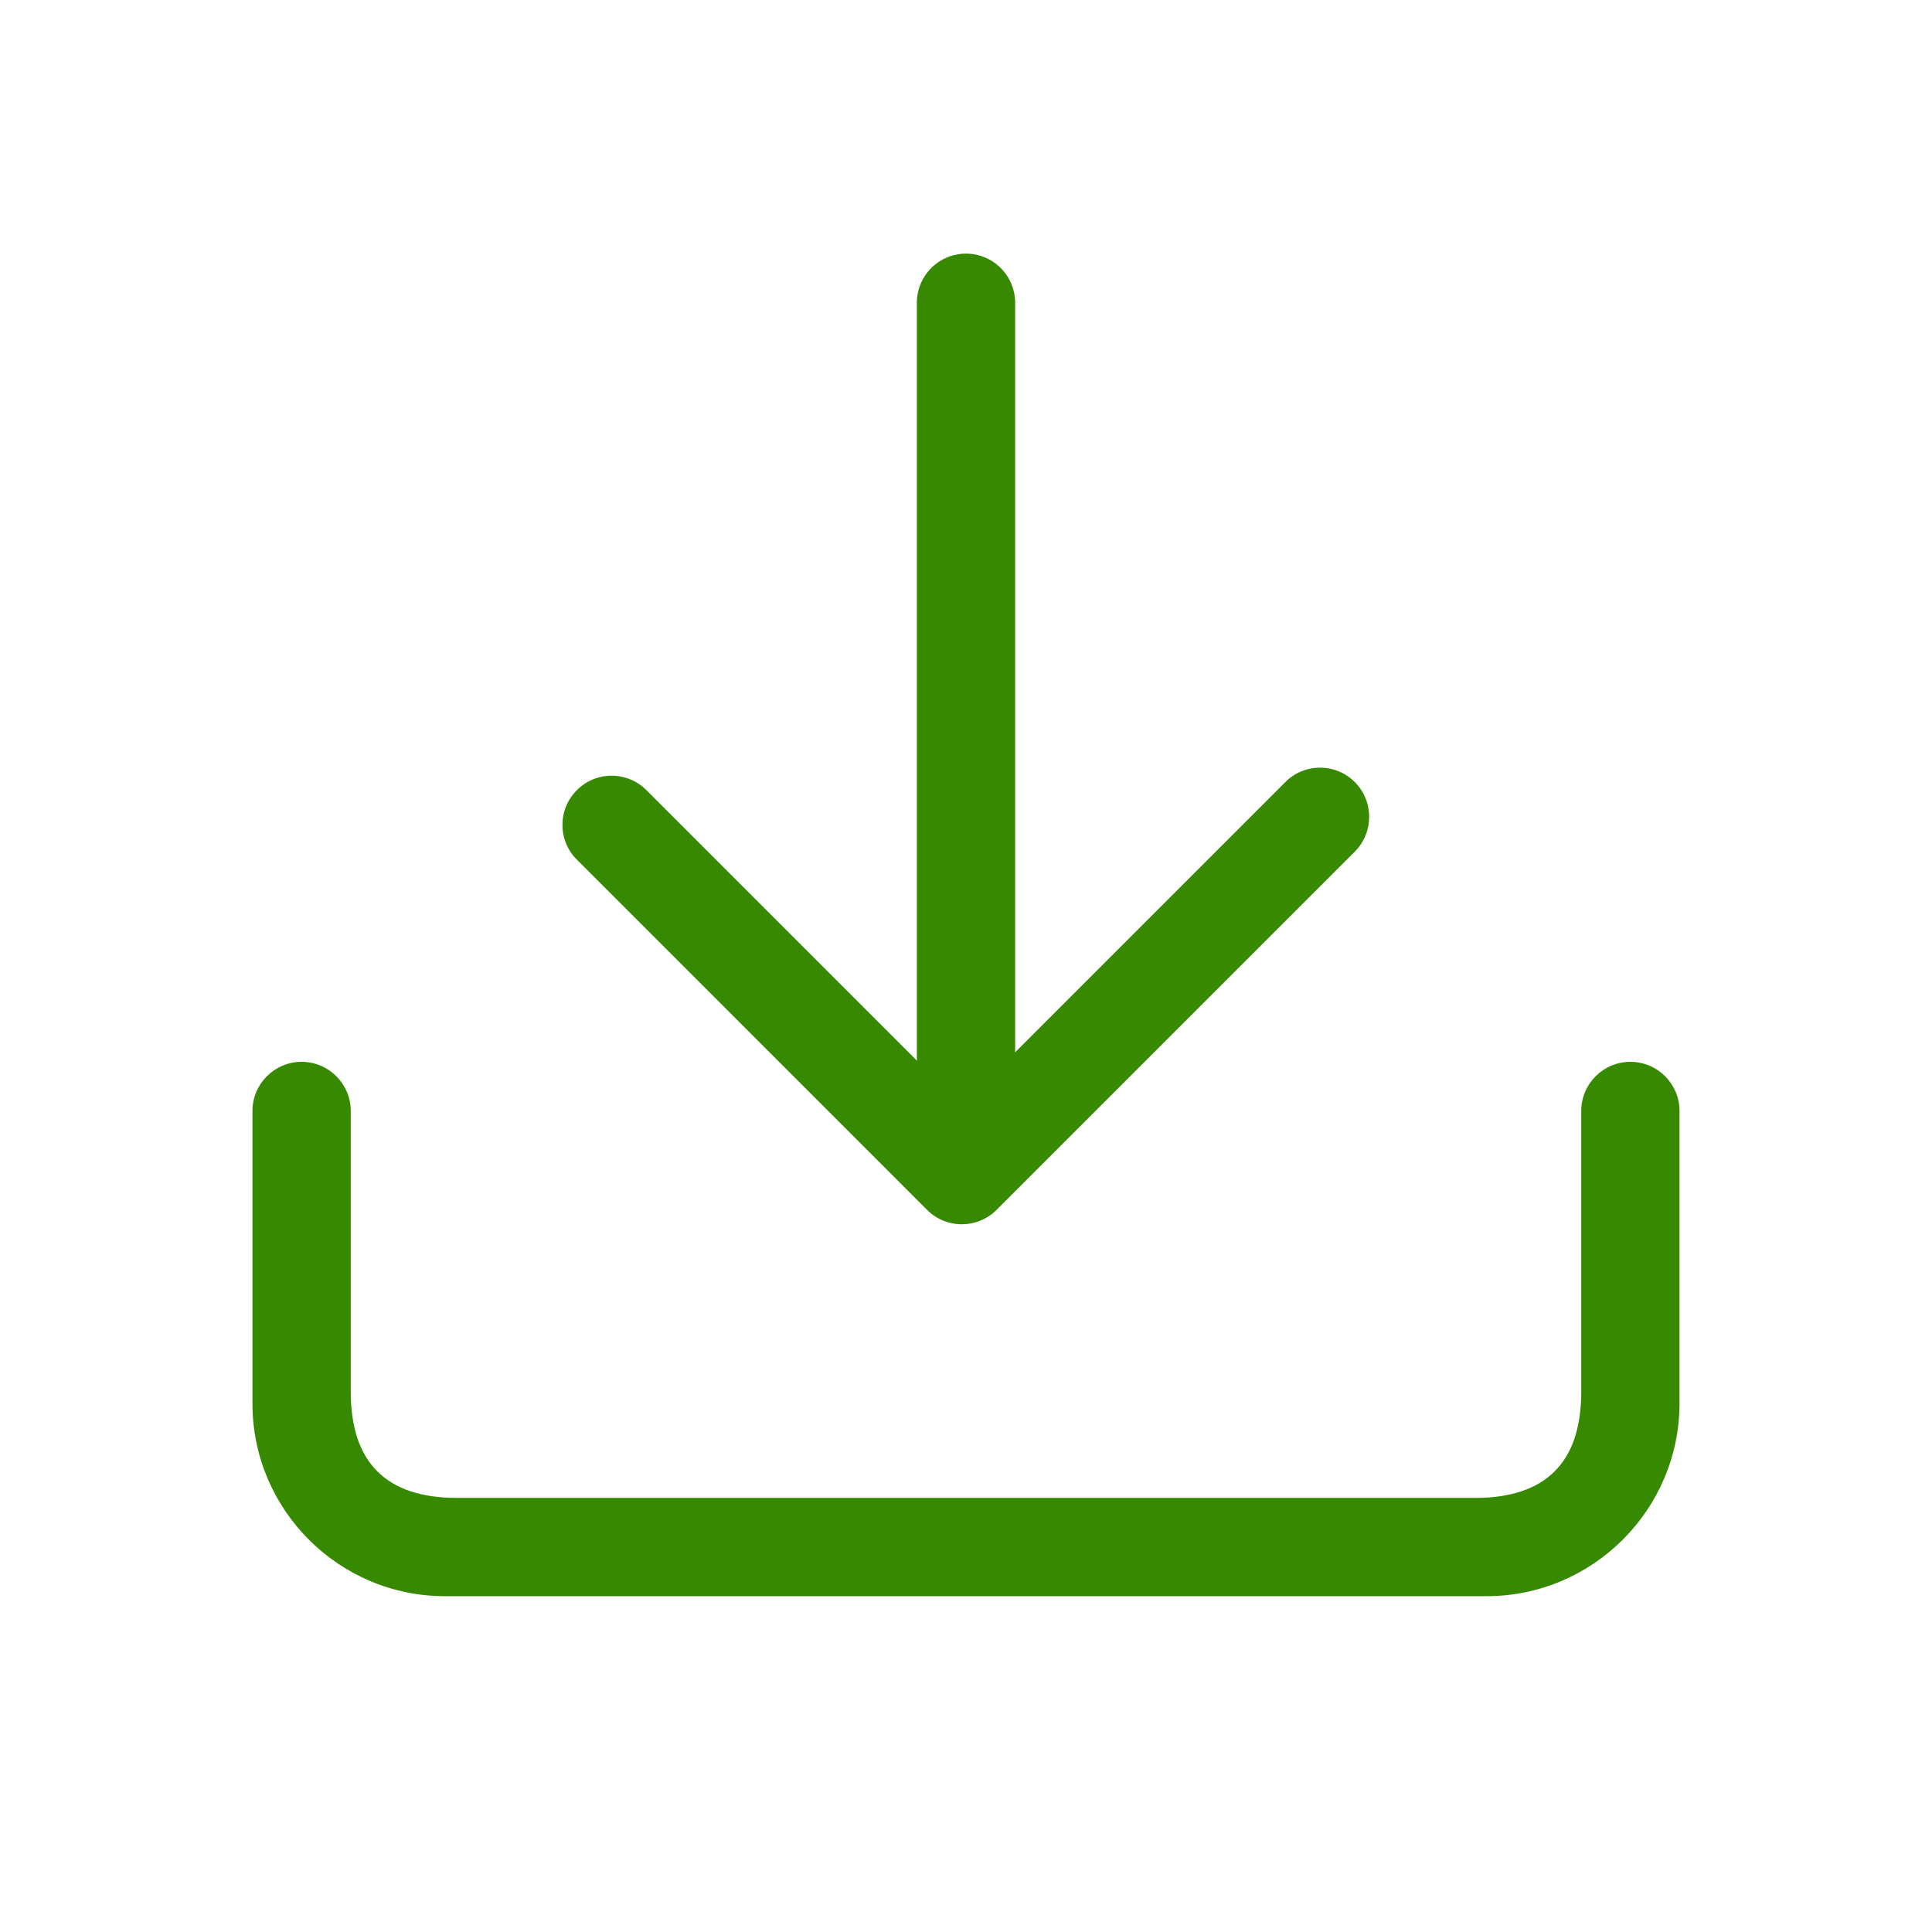 <?xml version="1.0" encoding="UTF-8" standalone="no"?>
<svg
   class="svg-icon"
   style="width: 1em; height: 1em;vertical-align: middle;fill: currentColor;overflow: hidden;"
   viewBox="0 0 1024 1024"
   version="1.1"
   id="svg210"
   sodipodi:docname="download.svg"
   inkscape:version="1.2.2 (732a01da63, 2022-12-09)"
   xmlns:inkscape="http://www.inkscape.org/namespaces/inkscape"
   xmlns:sodipodi="http://sodipodi.sourceforge.net/DTD/sodipodi-0.dtd"
   xmlns="http://www.w3.org/2000/svg"
   xmlns:svg="http://www.w3.org/2000/svg">
  <defs
     id="defs214" />
  <sodipodi:namedview
     id="namedview212"
     pagecolor="#ffffff"
     bordercolor="#999999"
     borderopacity="1"
     inkscape:showpageshadow="0"
     inkscape:pageopacity="0"
     inkscape:pagecheckerboard="0"
     inkscape:deskcolor="#d1d1d1"
     showgrid="false"
     inkscape:zoom="0.34457645"
     inkscape:cx="551.40158"
     inkscape:cy="583.32483"
     inkscape:window-width="1486"
     inkscape:window-height="868"
     inkscape:window-x="2754"
     inkscape:window-y="165"
     inkscape:window-maximized="0"
     inkscape:current-layer="svg210" />
  <path
     d="M235.878 846.019c-56.284 0-102.072-45.789-102.072-102.073V588.841c0-14.367 11.689-26.056 26.05-26.056s26.051 11.69 26.051 26.056v148.874c0 37.386 18.79 56.202 56.172 56.202h539.806c37.387 0 56.203-18.816 56.203-56.202V588.841c0-14.367 11.684-26.05 26.05-26.05s26.05 11.683 26.05 26.05v154.793c0 56.453-45.926 102.38-102.379 102.38H235.88z"
     fill="#2C2C2C"
     id="path204"
     style="fill:#378a00;fill-opacity:1" />
  <path
     d="M512 634.85a26.081 26.081 0 0 1-26.05-26.051V160.48a26.081 26.081 0 0 1 26.05-26.05 26.081 26.081 0 0 1 26.05 26.05v448.323A26.076 26.076 0 0 1 512 634.849z"
     fill="#2C2C2C"
     id="path206"
     style="fill:#378a00;fill-opacity:1" />
  <path
     d="M509.783 648.878a25.882 25.882 0 0 1-18.422-7.629L305.756 455.63a25.882 25.882 0 0 1-7.629-18.422c0-6.958 2.714-13.501 7.634-18.422s11.464-7.629 18.422-7.629 13.501 2.709 18.422 7.634l167.188 167.194 171.623-171.628a25.846 25.846 0 0 1 18.242-7.464c7.035 0 13.63 2.76 18.565 7.772 9.928 10.081 9.928 26.485 0 36.572L528.215 641.244a25.907 25.907 0 0 1-18.432 7.634z"
     fill="#2C2C2C"
     id="path208"
     style="fill:#378a00;fill-opacity:1" />
</svg>
